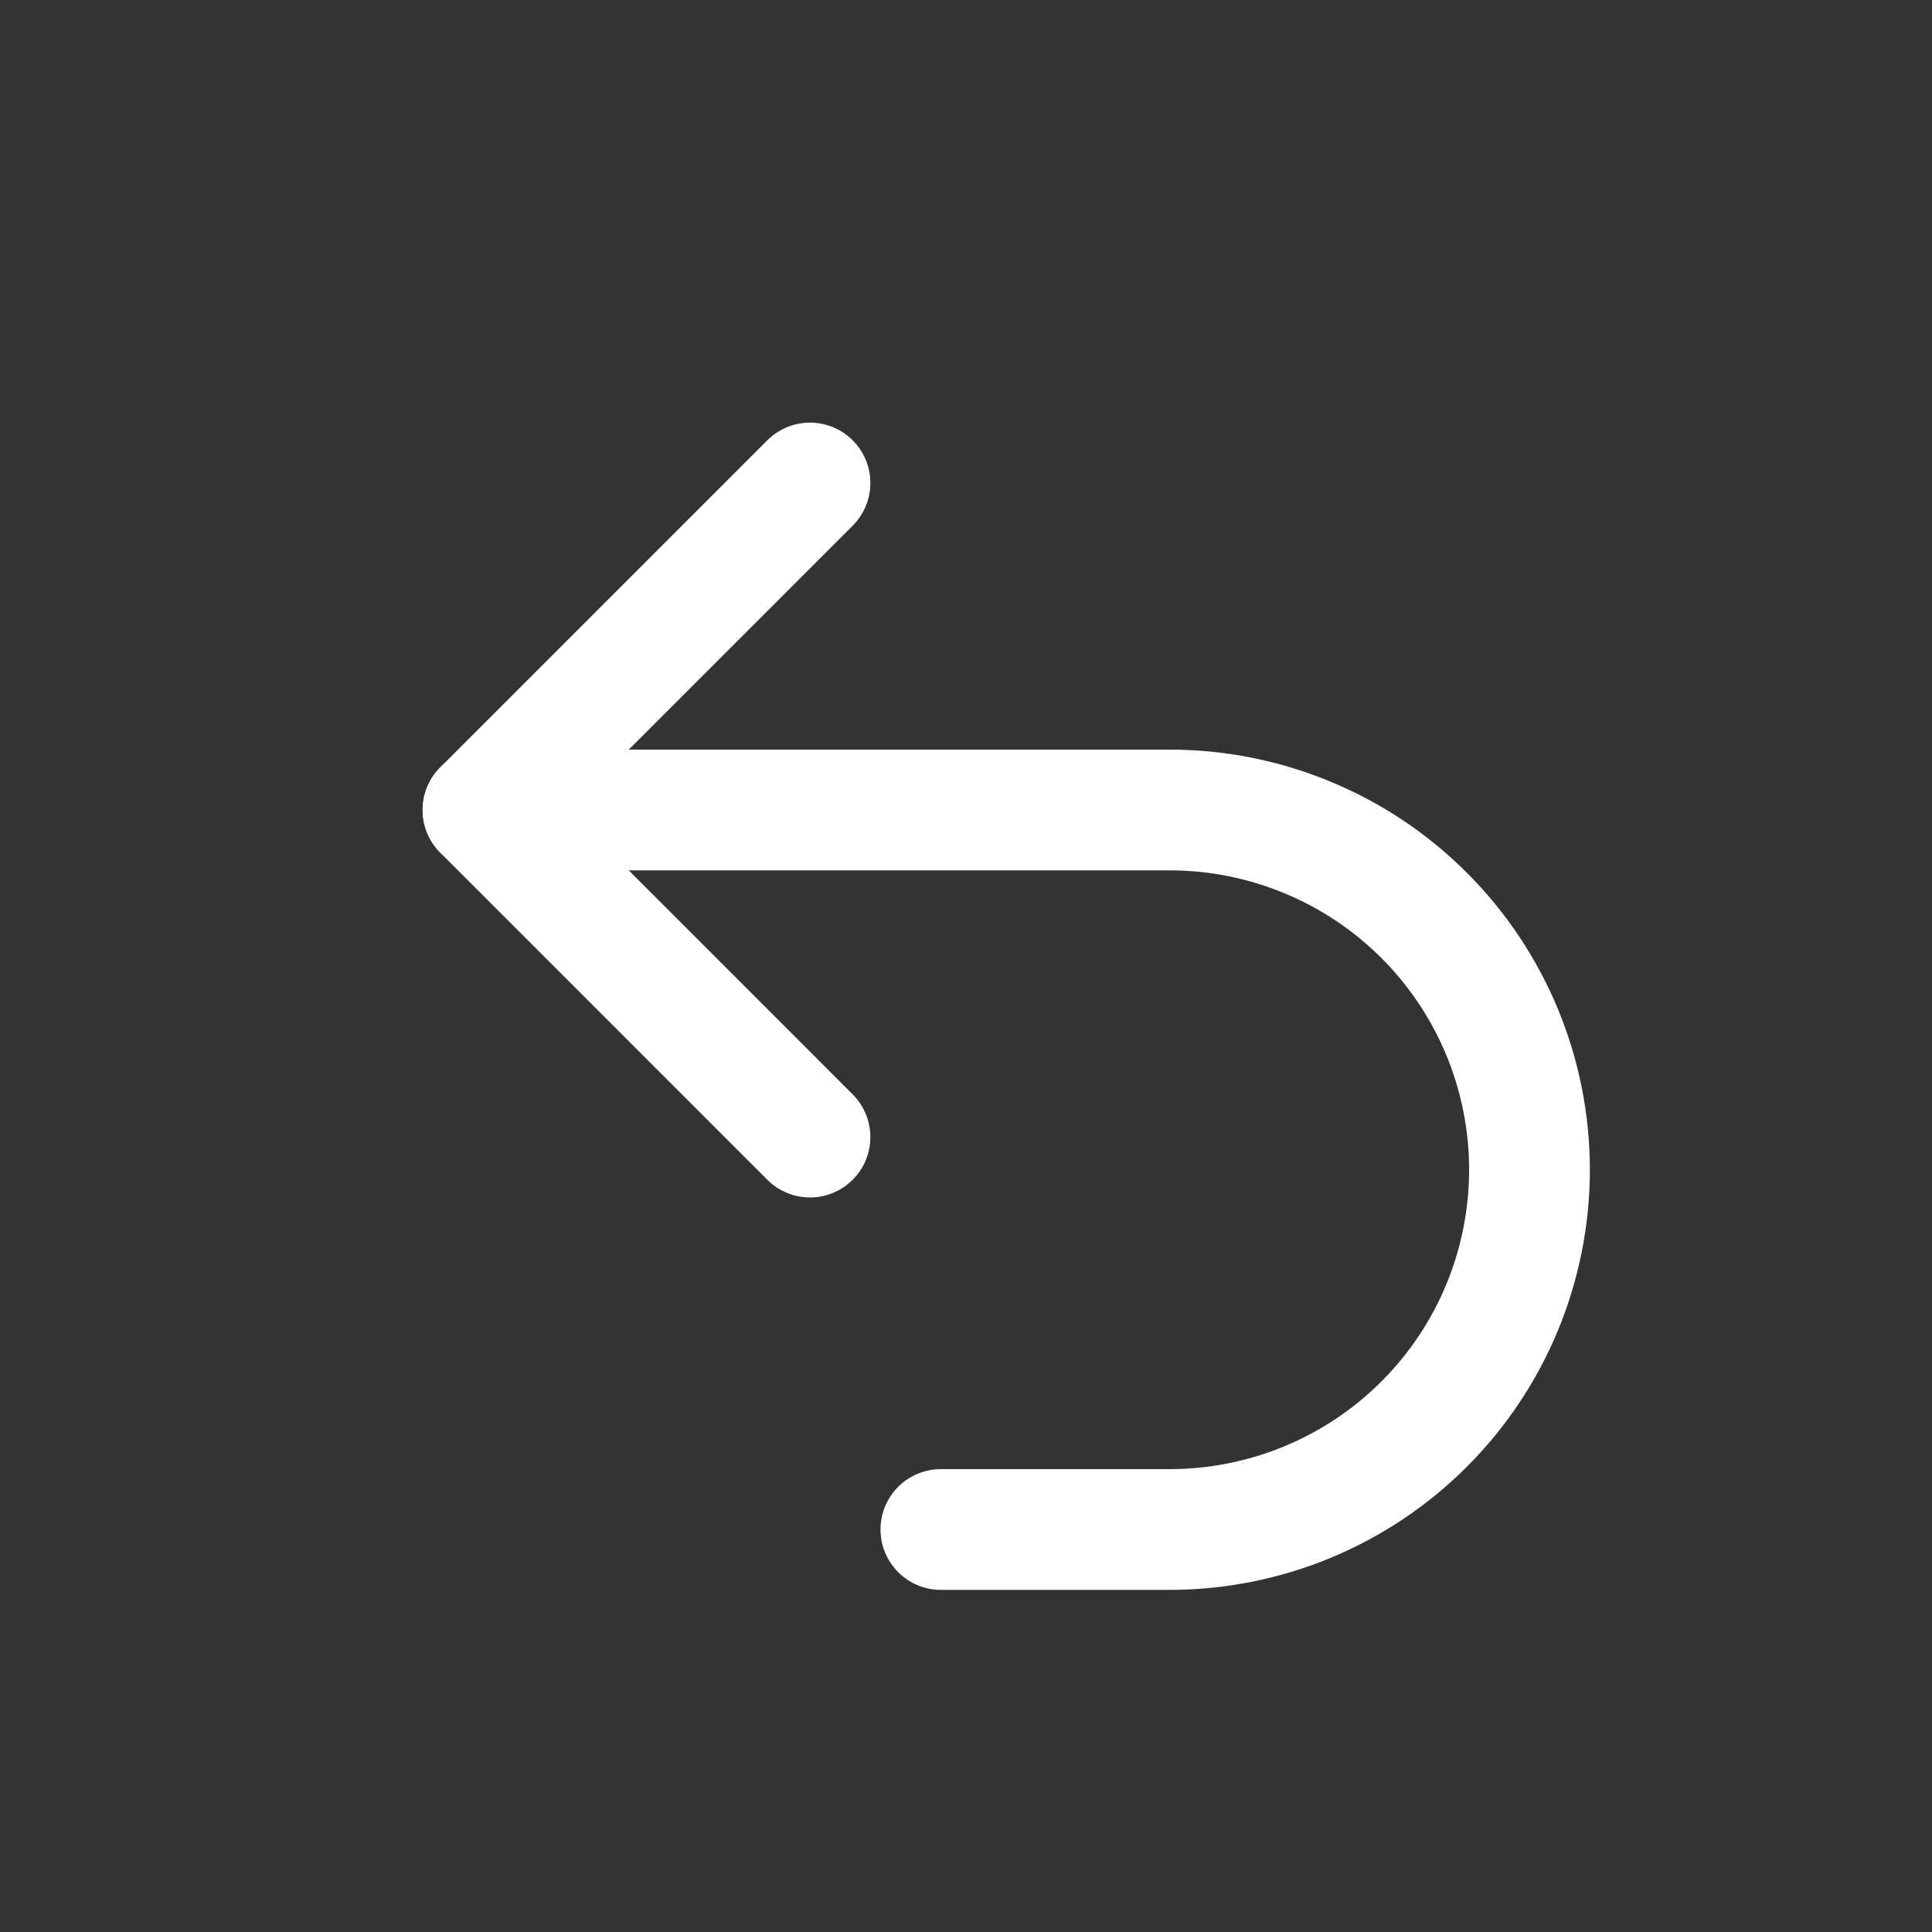 <svg width="24" height="24" viewBox="0 0 24 24" fill="none" xmlns="http://www.w3.org/2000/svg">
<rect x="0" y="0" width="24" height="24" fill="#333333" stroke="none"/>
<path d="M10.062 14.125L6 10.062L10.062 6" stroke="white" style="stroke:white;stroke-opacity:1;" stroke-width="1.5" stroke-linecap="round" stroke-linejoin="round"/>
<path d="M6 10.062H14.531C15.118 10.062 15.699 10.178 16.241 10.403C16.784 10.627 17.276 10.956 17.691 11.371C18.106 11.786 18.435 12.279 18.66 12.821C18.884 13.363 19 13.944 19 14.531C19 15.118 18.884 15.699 18.66 16.241C18.435 16.784 18.106 17.276 17.691 17.691C17.276 18.106 16.784 18.435 16.241 18.66C15.699 18.884 15.118 19 14.531 19H11.688" stroke="white" style="stroke:white;stroke-opacity:1;" stroke-width="1.5" stroke-linecap="round" stroke-linejoin="round"/>
</svg>

